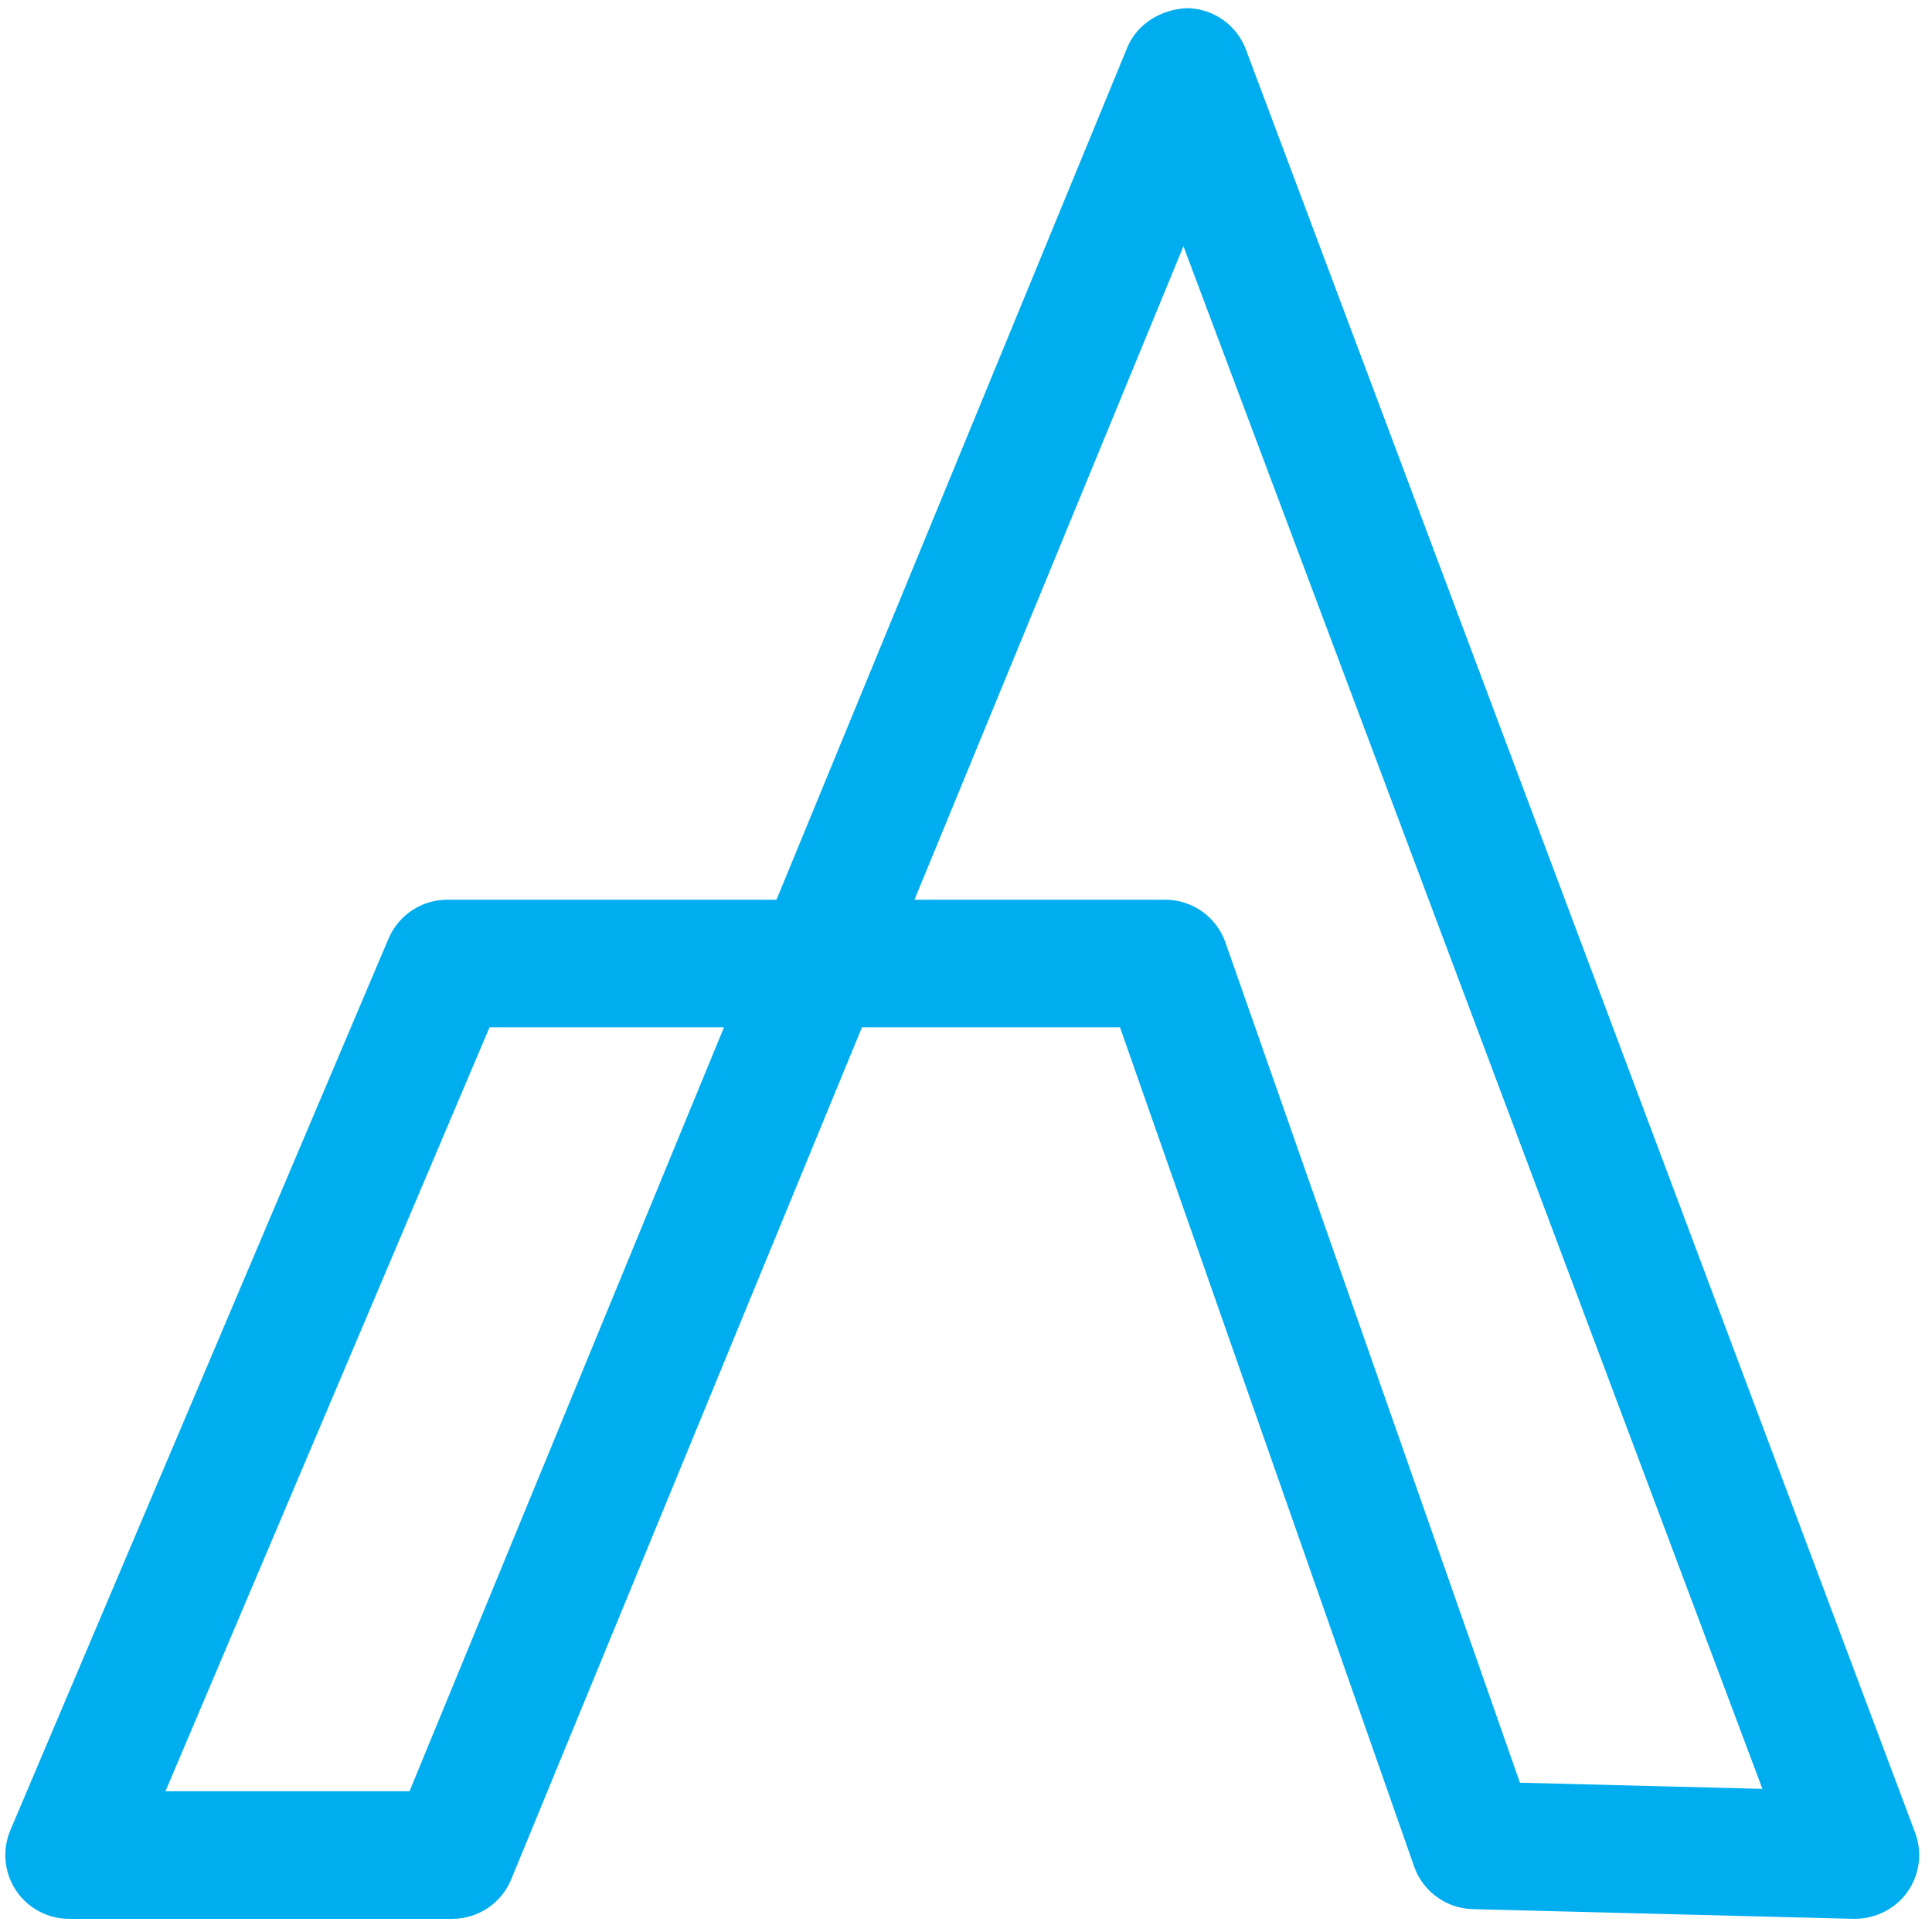 <?xml version="1.0" standalone="no"?>
<!DOCTYPE svg PUBLIC "-//W3C//DTD SVG 1.1//EN" "http://www.w3.org/Graphics/SVG/1.1/DTD/svg11.dtd">
<svg width="100%" height="100%" viewBox="0 0 363 363" version="1.1" xmlns="http://www.w3.org/2000/svg" xmlns:xlink="http://www.w3.org/1999/xlink" xml:space="preserve" style="fill-rule:evenodd;clip-rule:evenodd;stroke-linejoin:round;stroke-miterlimit:1.414;">
    <g transform="matrix(4.167,0,0,4.167,1,-2)">
        <g>
            <path d="M68.293,80.861L79.226,81.139L53.121,11.582L40.993,41.048L52.3,41.048C53.521,41.048 54.61,41.82 55.014,42.972L68.293,80.861ZM7.221,81.247L18.225,81.247L32.404,46.801L21.833,46.801L7.221,81.247ZM20.152,87L2.876,87C1.911,87 1.011,86.517 0.477,85.713C-0.054,84.908 -0.148,83.888 0.228,83L17.28,42.8C17.732,41.738 18.773,41.048 19.928,41.048L34.771,41.048L50.585,2.63C51.034,1.537 52.131,0.897 53.29,0.848C54.472,0.867 55.522,1.606 55.938,2.713L86.112,83.113C86.448,84.009 86.316,85.014 85.762,85.791C85.207,86.571 84.301,87.008 83.345,87L66.163,86.562C64.968,86.531 63.917,85.764 63.521,84.636L50.26,46.801L38.625,46.801L22.811,85.218C22.368,86.297 21.318,87 20.152,87Z" style="fill:rgb(0,174,239);fill-rule:nonzero;"/>
        </g>
    </g>
</svg>
